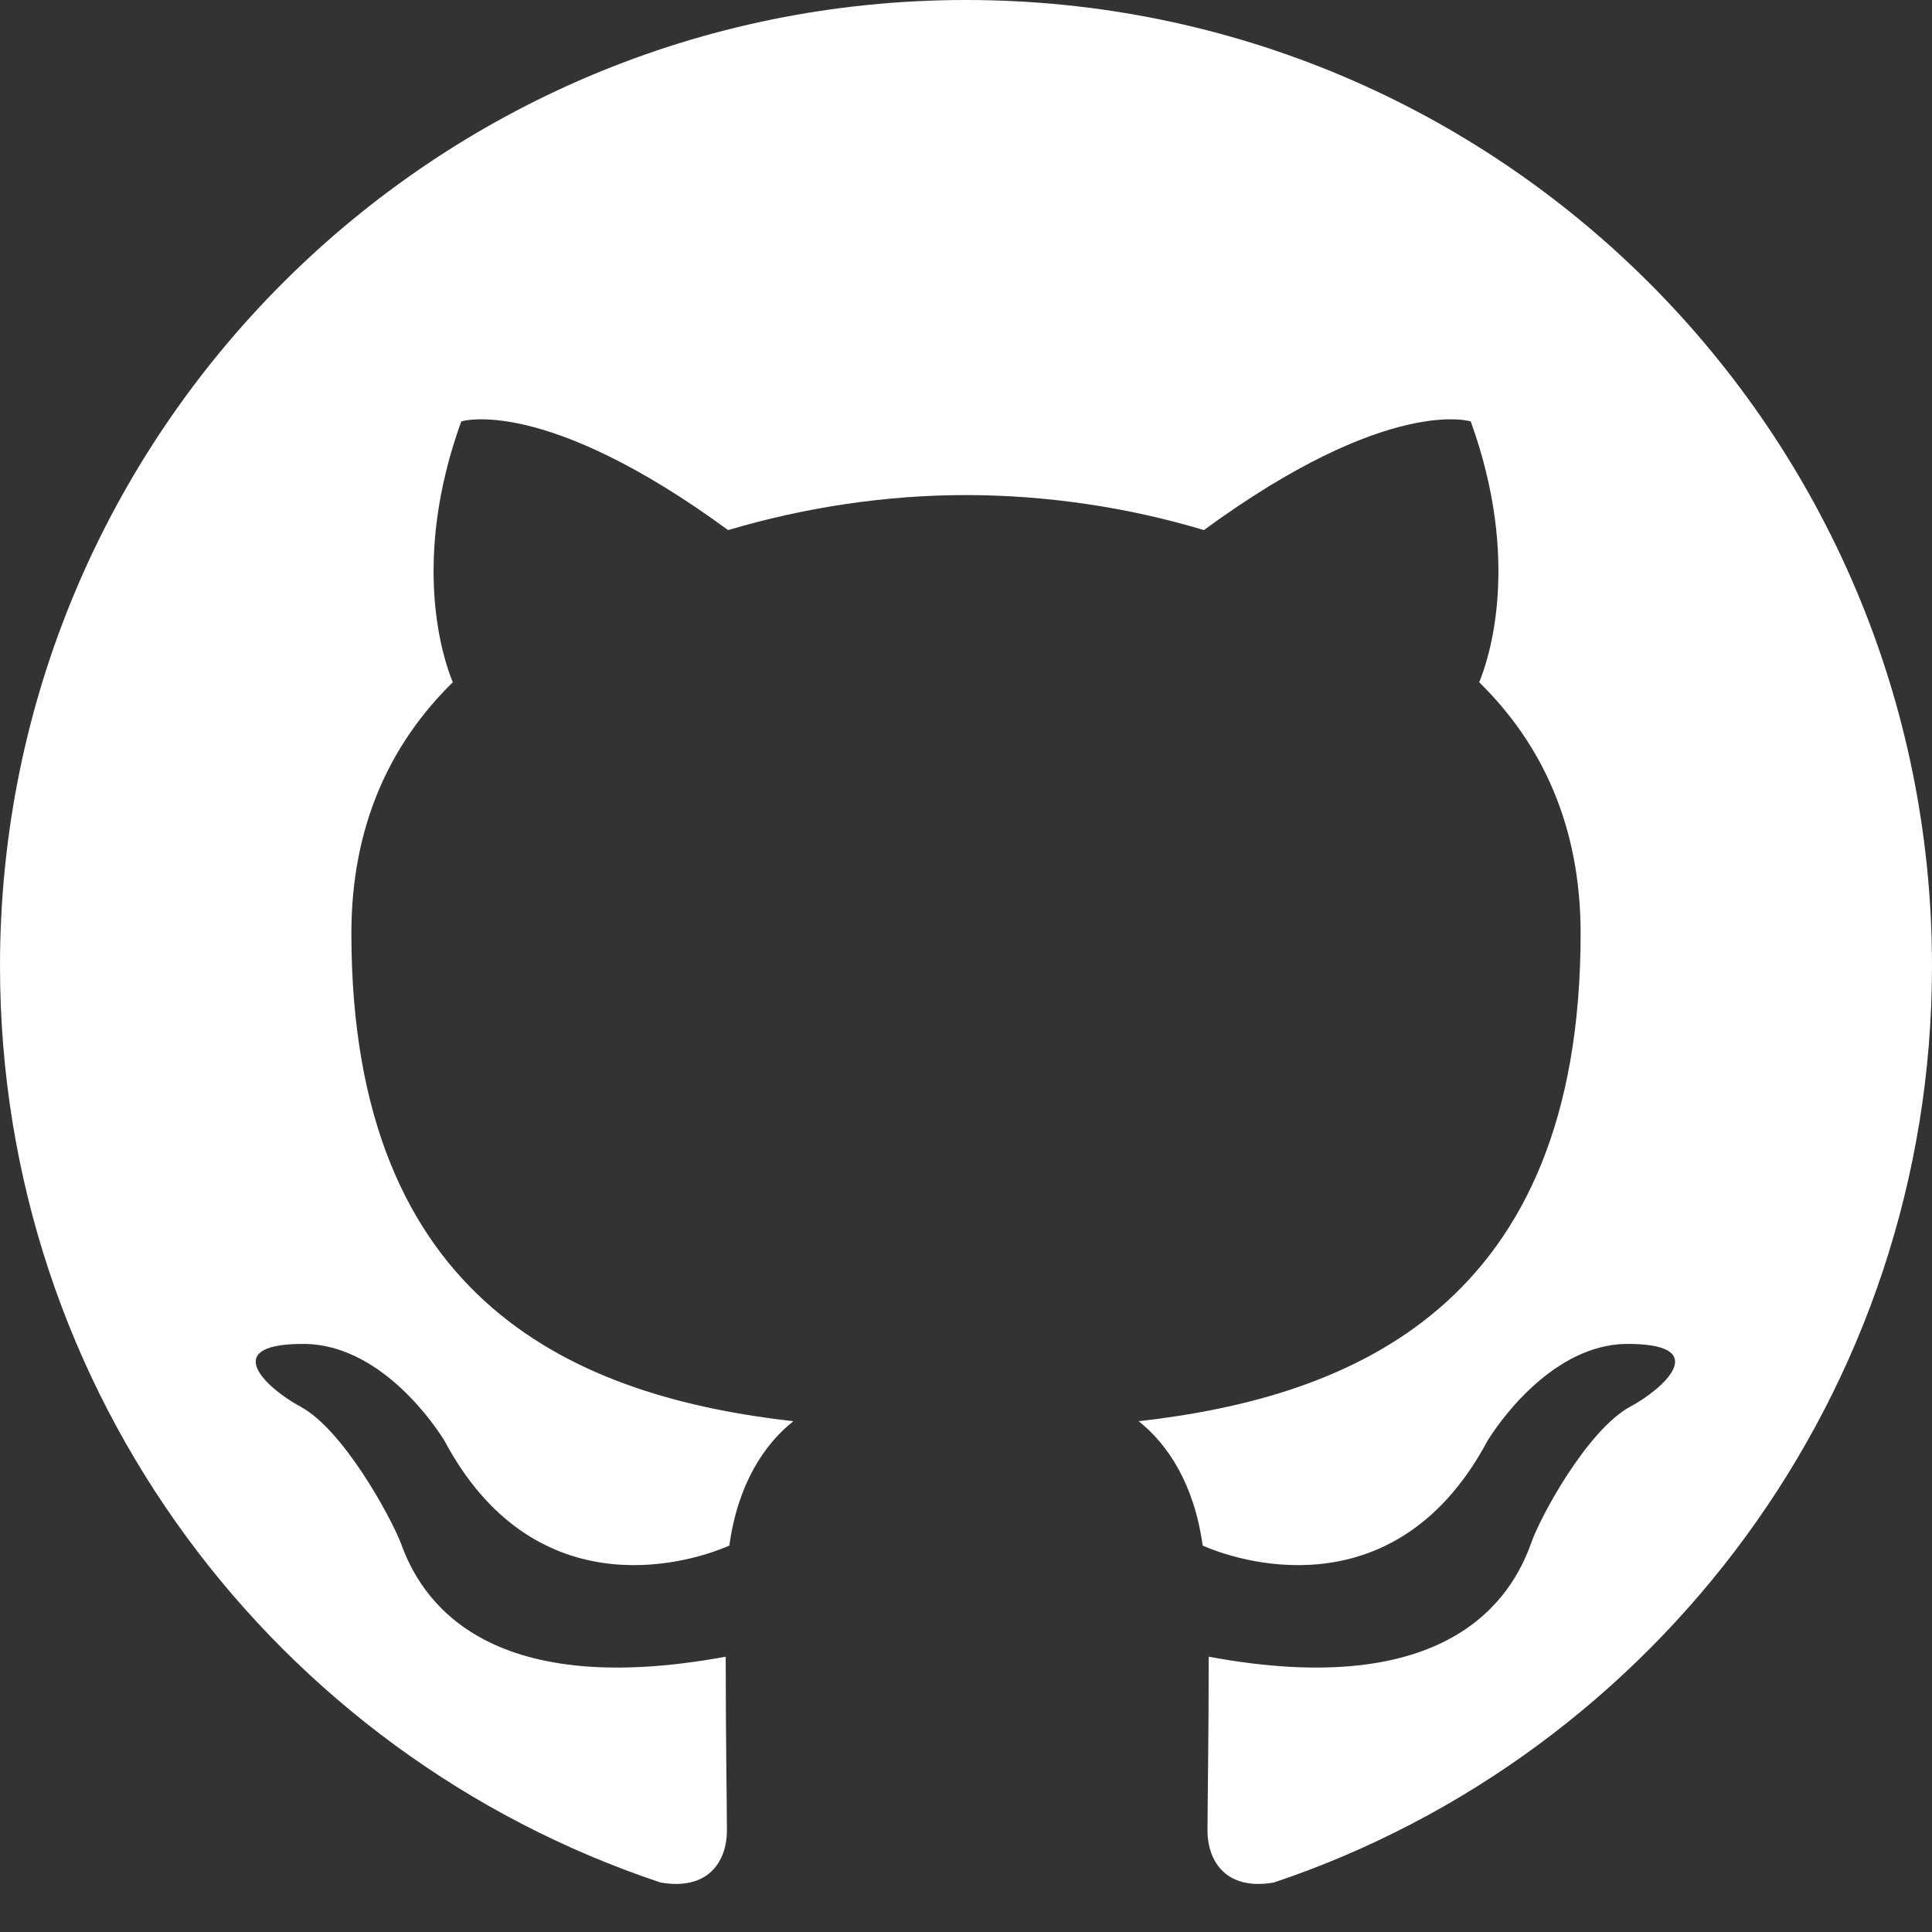 <svg xmlns="http://www.w3.org/2000/svg" width="16" height="16" viewBox="0 0 16 16" fill="none">
  <rect x="0" y="0" width="16" height="16" fill="#333333" stroke="none"/>
  <path d="M8 0C3.58 0 0 3.58 0 8C0 11.54 2.29 14.53 5.47 15.59C5.87 15.66 6.02 15.41 6.02 15.16C6.02 14.96 6.01 14.39 6.01 13.72C4 14.09 3.48 13.23 3.32 12.78C3.23 12.55 2.84 11.84 2.49 11.65C2.21 11.5 1.82 11.14 2.48 11.13C3.08 11.11 3.53 11.69 3.68 11.93C4.41 13.3 5.65 12.97 6.04 12.8C6.11 12.29 6.33 11.96 6.57 11.77C4.81 11.57 2.91 10.82 2.91 7.73C2.91 6.84 3.23 6.16 3.75 5.65C3.67 5.46 3.4 4.65 3.82 3.49C3.82 3.49 4.5 3.27 6.03 4.39C6.67 4.2 7.34 4.1 8 4.1C8.66 4.1 9.34 4.2 9.97 4.39C11.5 3.27 12.18 3.49 12.18 3.49C12.6 4.65 12.33 5.46 12.25 5.65C12.77 6.16 13.09 6.84 13.09 7.73C13.09 10.82 11.19 11.57 9.43 11.77C9.67 11.96 9.89 12.29 9.96 12.8C10.35 12.97 11.59 13.3 12.32 11.93C12.47 11.69 12.92 11.11 13.51 11.13C14.17 11.14 13.78 11.5 13.5 11.65C13.15 11.84 12.76 12.55 12.68 12.78C12.52 13.23 12 14.09 10.01 13.72C10.01 14.39 10 14.96 10 15.16C10 15.41 10.15 15.66 10.55 15.59C13.71 14.53 16 11.53 16 8C16 3.58 12.42 0 8 0V0Z" fill="white"/>
</svg>
